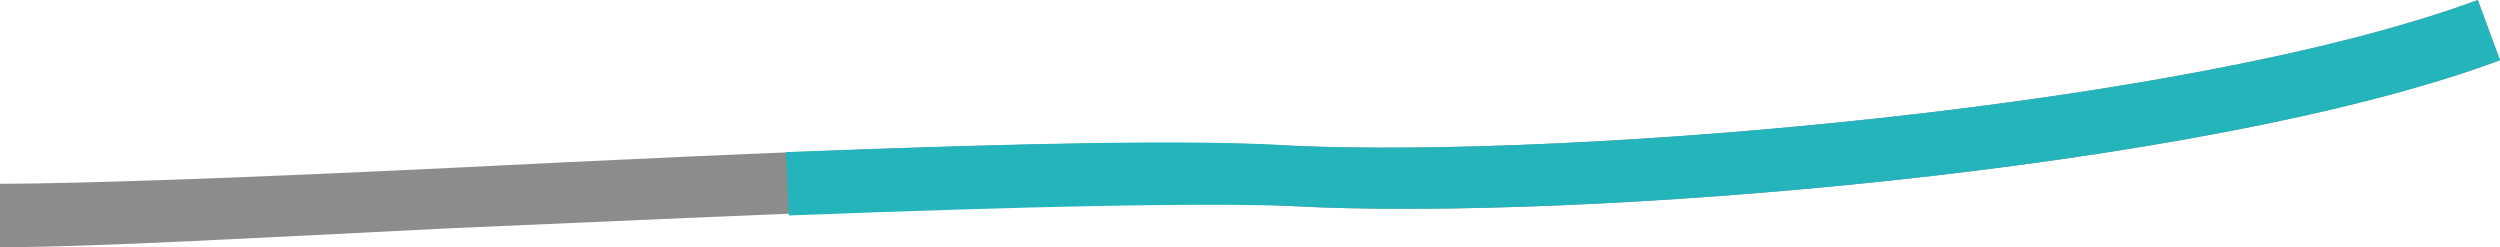 <?xml version="1.0" encoding="utf-8"?>
<!-- Generator: Adobe Illustrator 23.0.1, SVG Export Plug-In . SVG Version: 6.00 Build 0)  -->
<svg version="1.1" id="Ebene_1" xmlns="http://www.w3.org/2000/svg" x="0px" y="0px"
	 viewBox="0 0 78.9 7.8" style="enable-background:new 0 0 78.9 7.8;" xml:space="preserve">
<style type="text/css">
	.st0{fill:#8C8C8C;}
	.st1{fill:#24B5BC;}
</style>
	<title>ultra_obese</title>
	<g>
	<g id="Ebene_1-2">
		<g>
			<path class="st0" d="M0.2,7.8c-0.1,0-0.2,0-0.2,0l0-2c2.5,0,8-0.2,14.2-0.5c10-0.5,21.2-1,26.6-0.7C49.6,5,69,3.4,78.2,0l0.7,1.9
				C69.5,5.4,49.7,7,40.7,6.5c-5.2-0.3-17,0.3-26.4,0.7C8.2,7.5,2.9,7.8,0.2,7.8z"/>
		</g>
		<g>
			<path class="st1" d="M24.9,6.8l-0.1-2c7.9-0.3,13-0.4,16-0.2C49.6,5,69,3.4,78.2,0l0.7,1.9C69.5,5.4,49.7,7,40.7,6.5
				C37.8,6.4,32.8,6.5,24.9,6.8z"/>
		</g>
	</g>
</g>
</svg>
